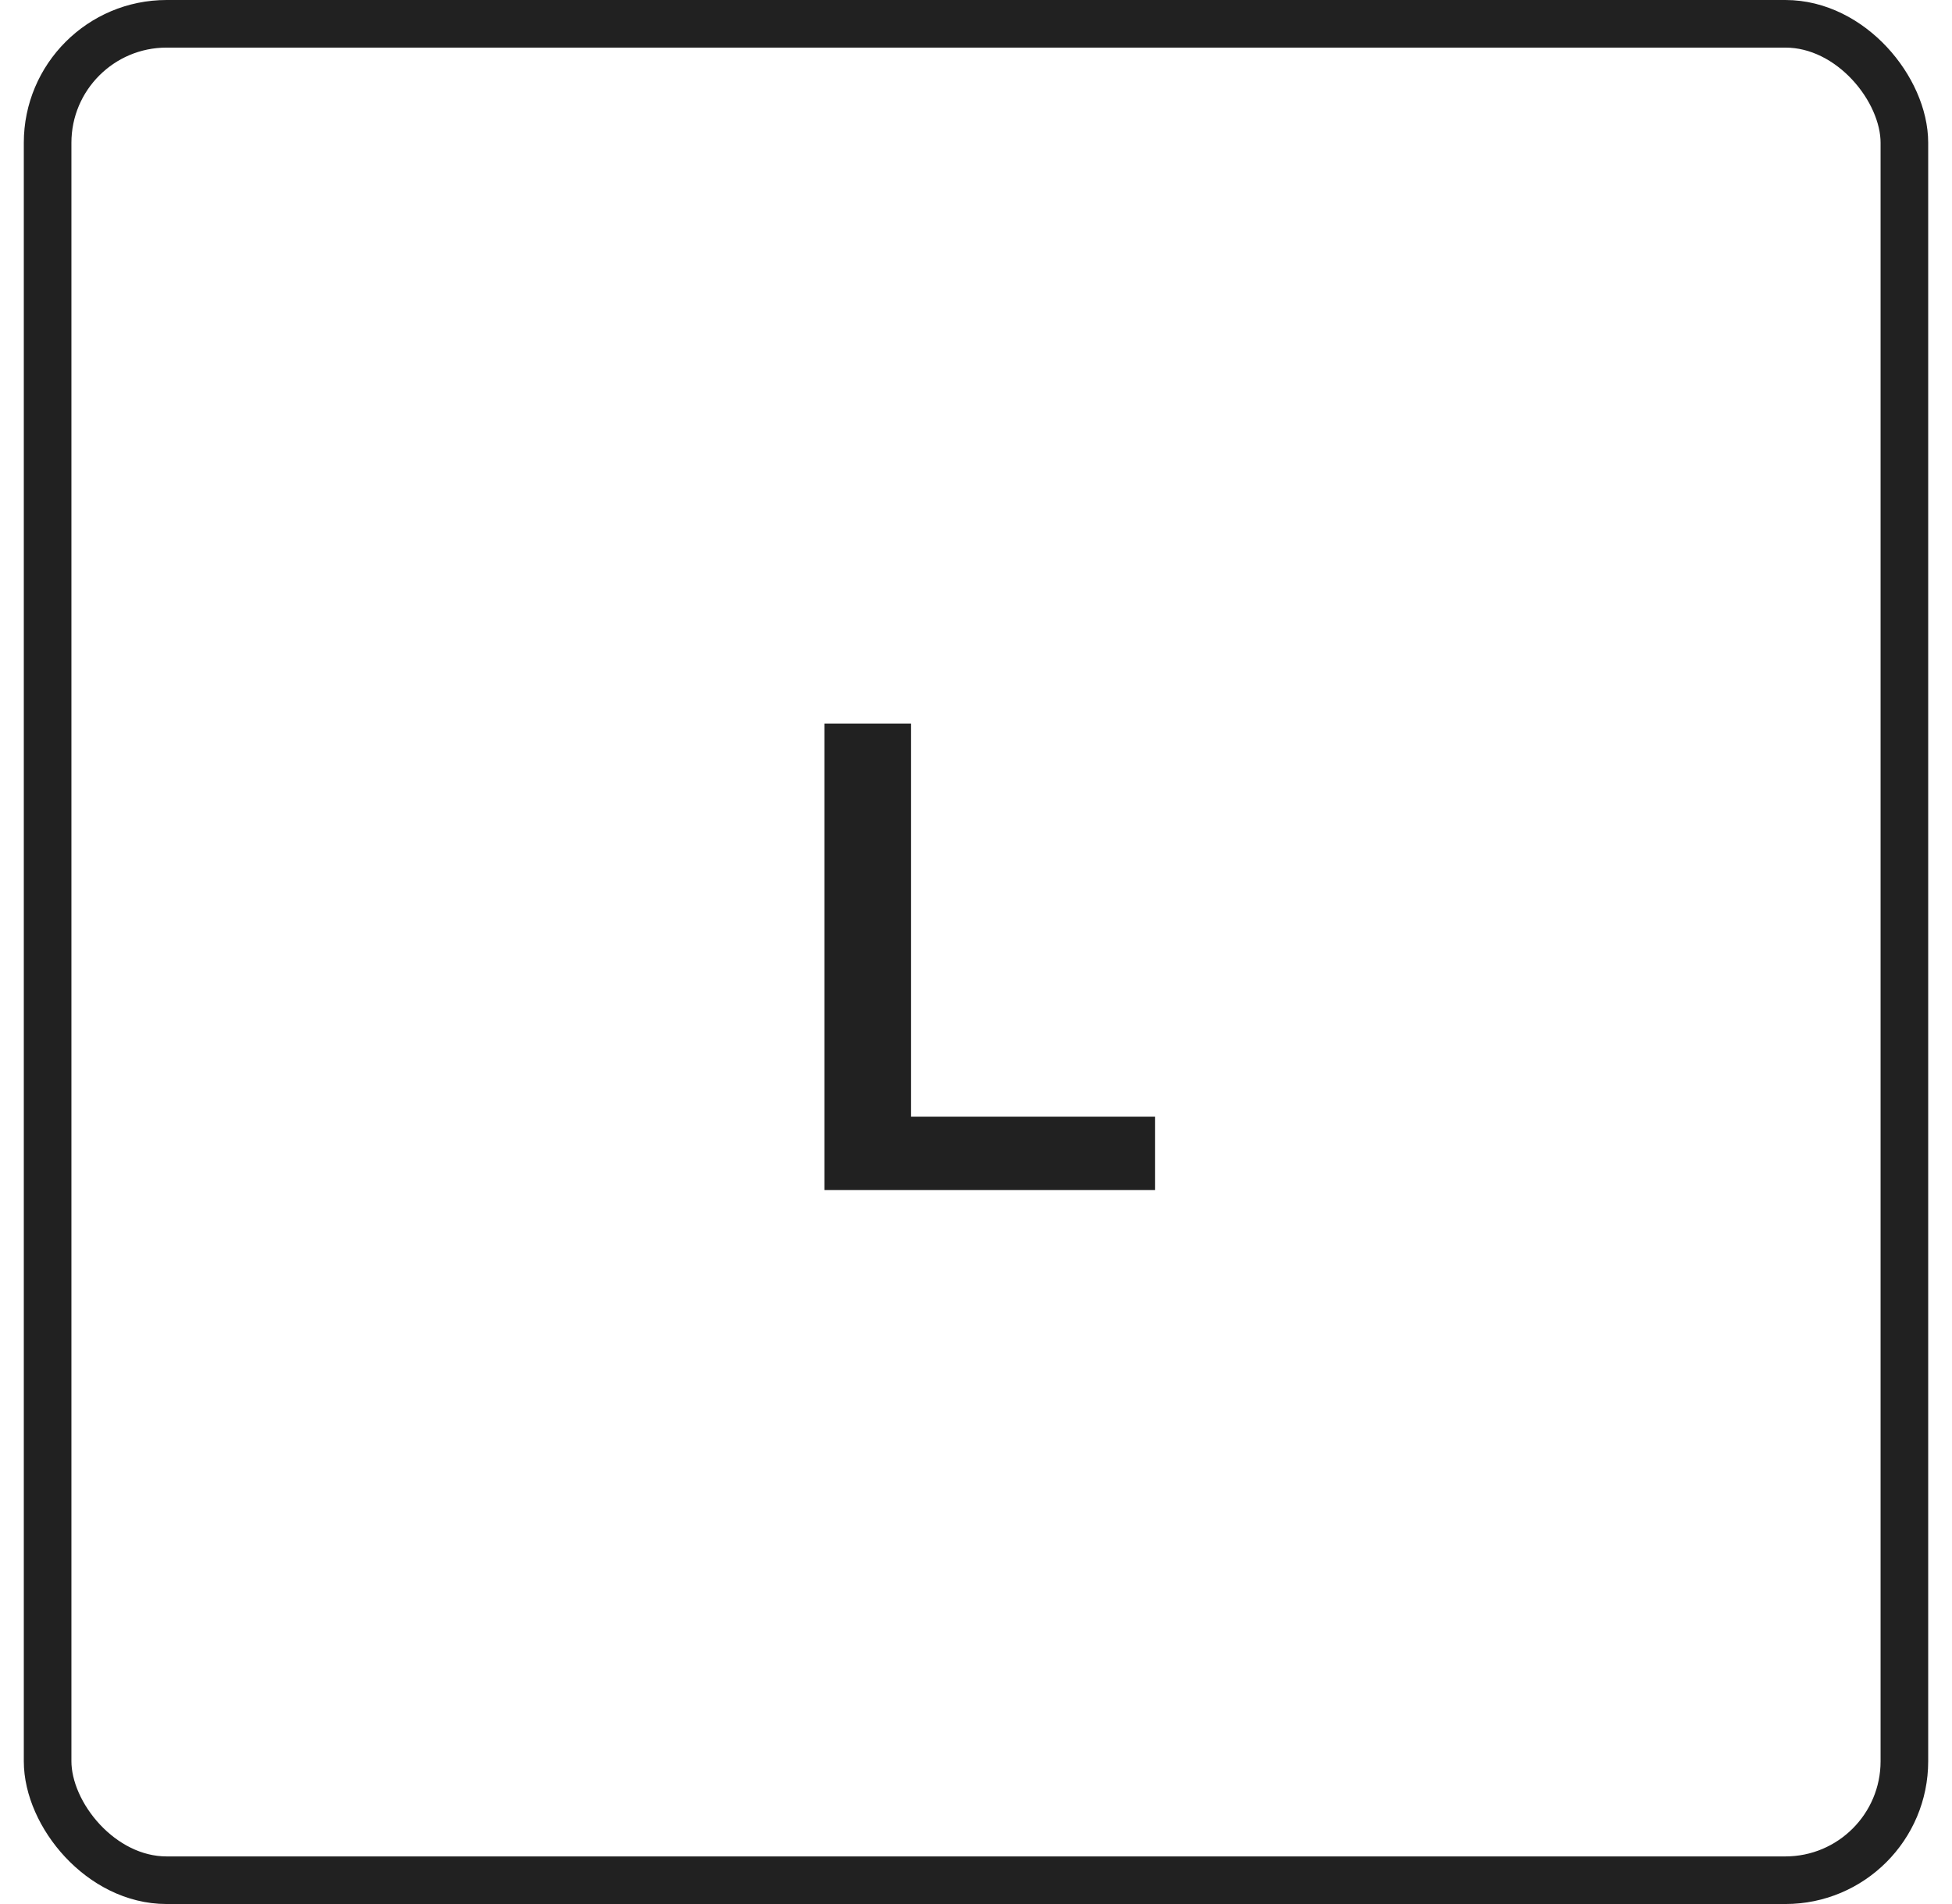 <svg width="41" height="40" viewBox="0 0 41 40" fill="none" xmlns="http://www.w3.org/2000/svg">
<path d="M17.316 15.2H19.136V23.46H24.26V25H17.316V15.2Z" fill="#212121"/>
<rect x="1" y="0.5" width="39" height="39" rx="2.5" stroke="#212121"/>
</svg>
